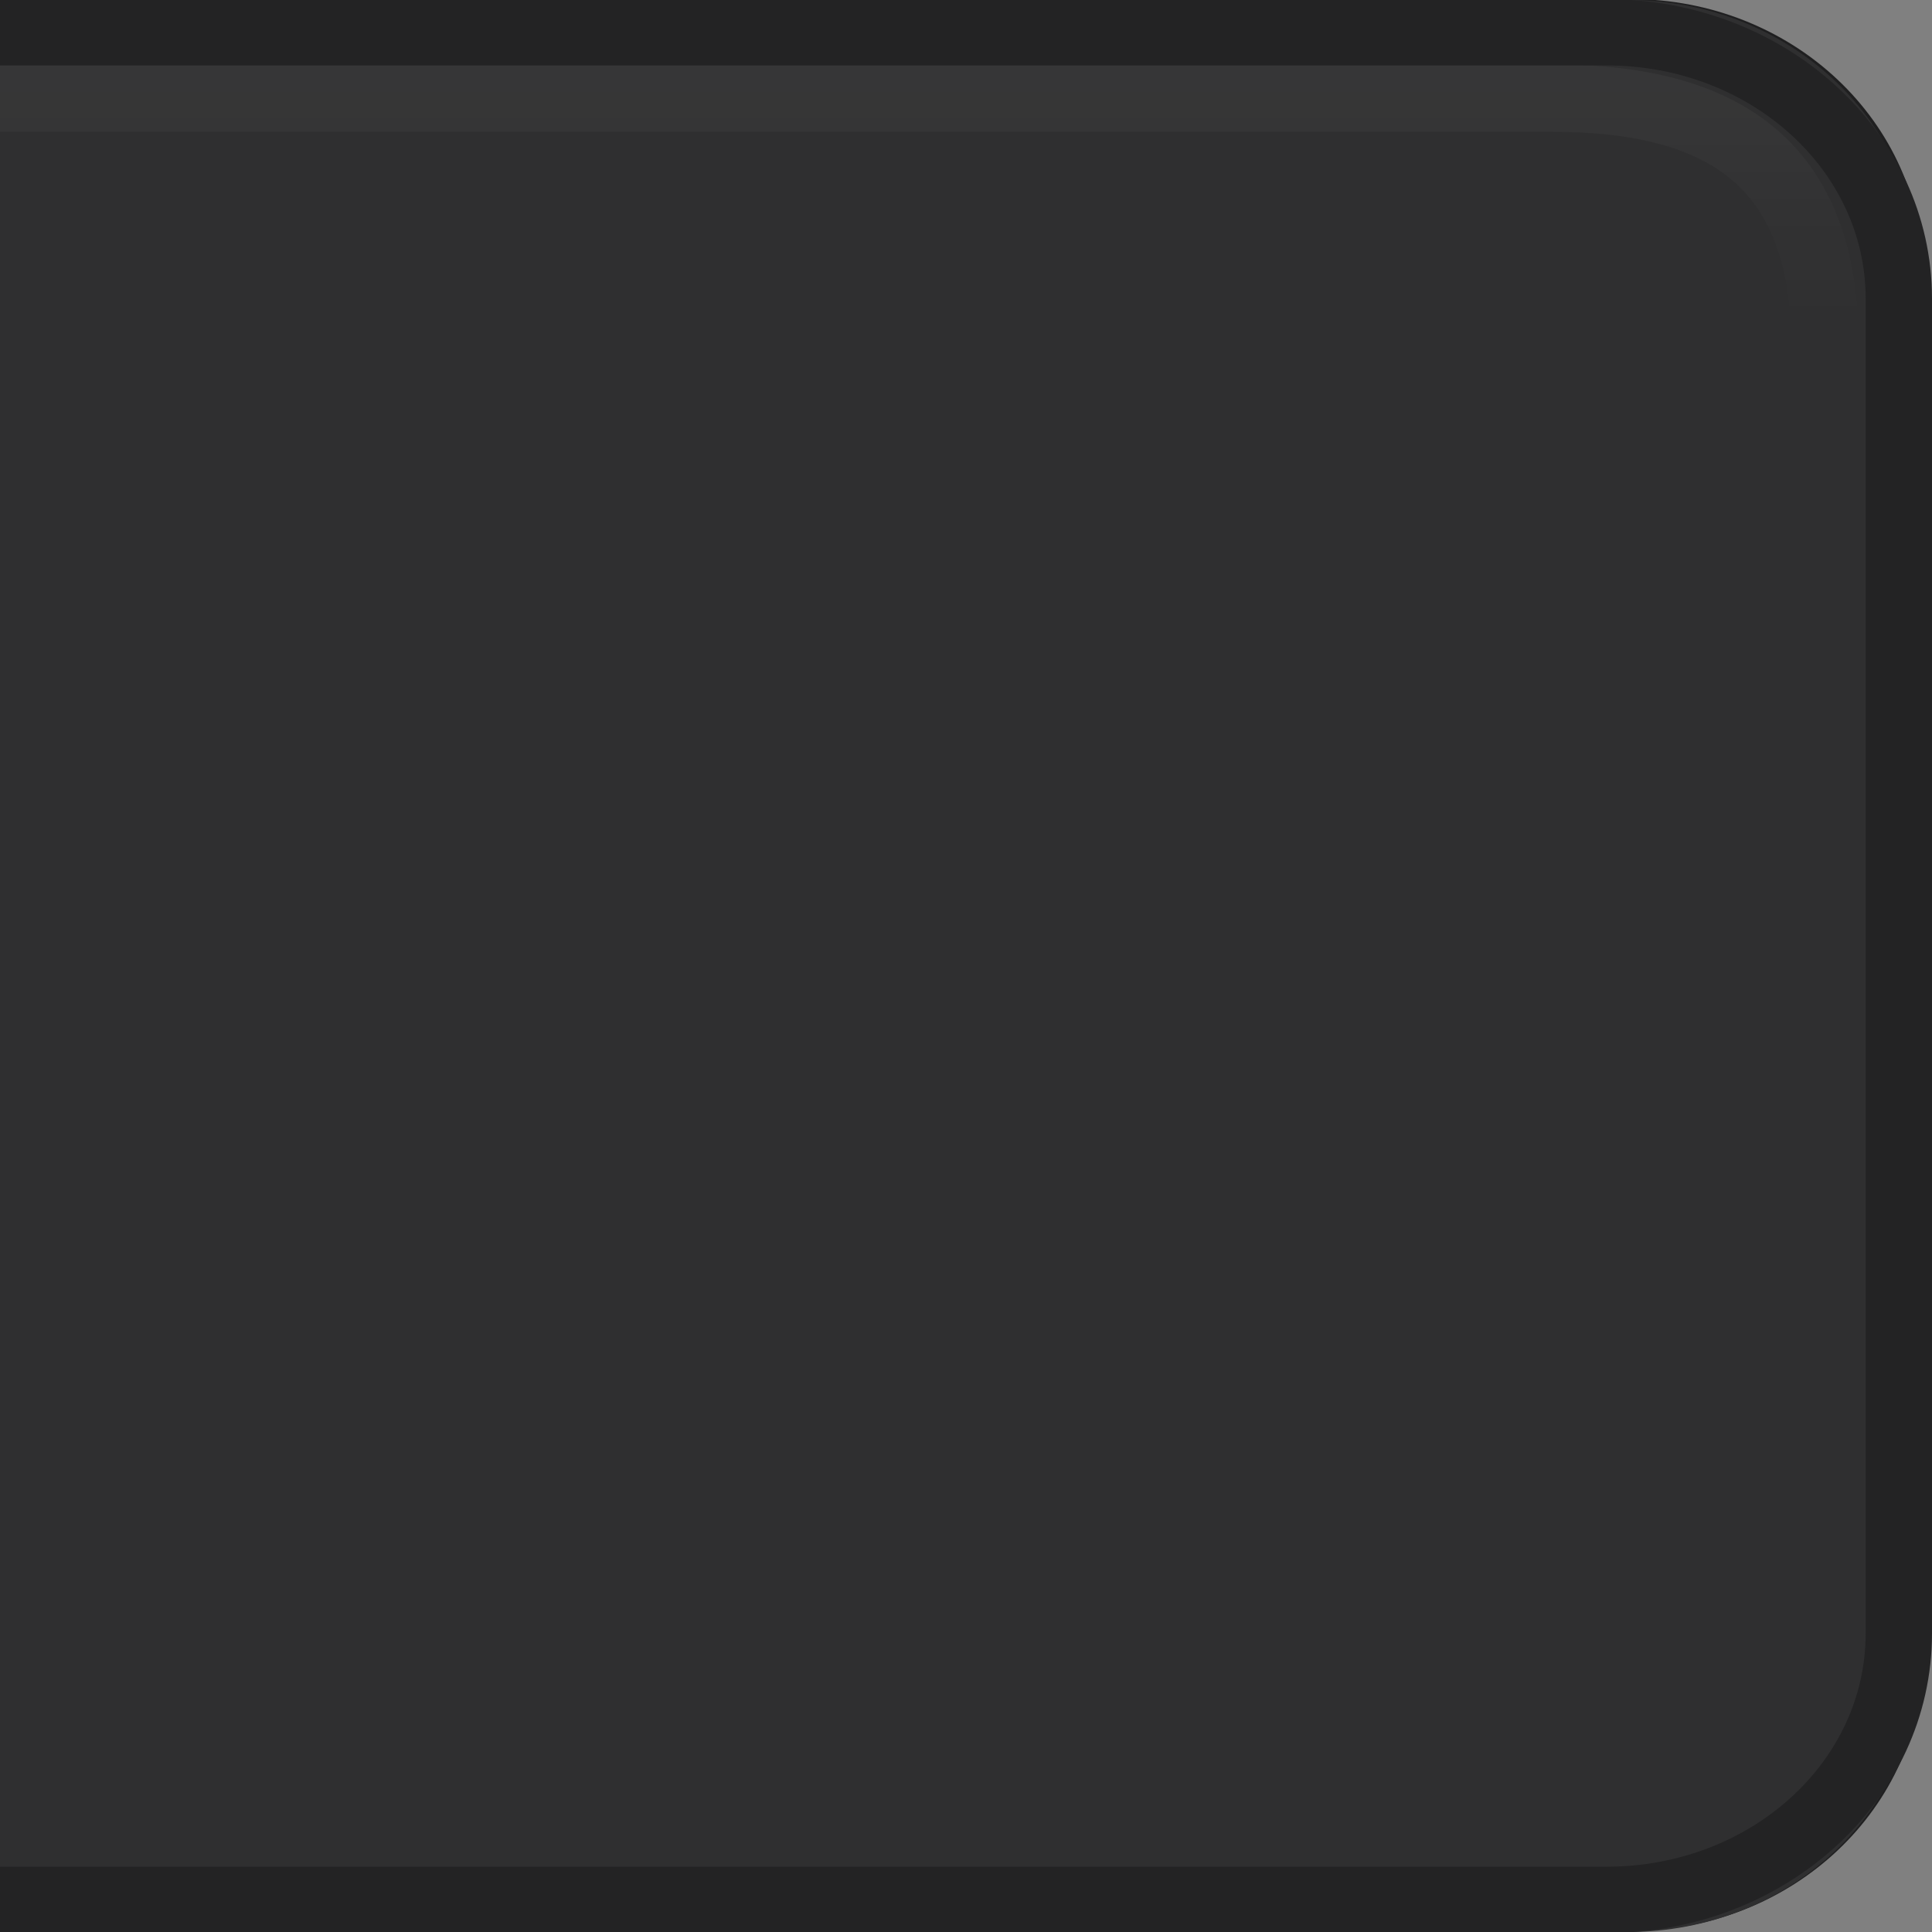 <?xml version="1.0" encoding="UTF-8" standalone="no"?>
<!-- Created with Inkscape (http://www.inkscape.org/) -->

<svg
   xmlns:dc="http://purl.org/dc/elements/1.1/"
   xmlns:cc="http://creativecommons.org/ns#"
   xmlns:rdf="http://www.w3.org/1999/02/22-rdf-syntax-ns#"
   xmlns:svg="http://www.w3.org/2000/svg"
   xmlns="http://www.w3.org/2000/svg"
   xmlns:xlink="http://www.w3.org/1999/xlink"
   xmlns:sodipodi="http://sodipodi.sourceforge.net/DTD/sodipodi-0.dtd"
   xmlns:inkscape="http://www.inkscape.org/namespaces/inkscape"
   width="30"
   height="30"
   id="svg2"
   version="1.1"
   inkscape:version="0.91 r13725"
   sodipodi:docname="tab-right-active.svg">
  <rect width="100%" height="100%" fill="#808080" stroke="none"/>
  <defs
     id="defs4">
    <linearGradient
       id="linearGradient3755">
      <stop
         style="stop-color:#0f0f0f;stop-opacity:1;"
         offset="0"
         id="stop3757" />
      <stop
         id="stop3763"
         offset="0.08"
         style="stop-color:#141414;stop-opacity:1;" />
      <stop
         style="stop-color:#121212;stop-opacity:1;"
         offset="0.32"
         id="stop3765" />
      <stop
         id="stop3758"
         offset="0.9"
         style="stop-color:#0d0d0d;stop-opacity:1;" />
      <stop
         style="stop-color:#0d0d0d;stop-opacity:1;"
         offset="1"
         id="stop3759" />
    </linearGradient>
    <linearGradient
       inkscape:collect="always"
       xlink:href="#linearGradient3755"
       id="linearGradient3761"
       x1="14.332"
       y1="1026.147"
       x2="14.332"
       y2="1051.153"
       gradientUnits="userSpaceOnUse"
       gradientTransform="matrix(0.999,0,0,1.076,0.019,-77.489)" />
    <linearGradient
       inkscape:collect="always"
       xlink:href="#linearGradient3784"
       id="linearGradient3790"
       x1="-19.244"
       y1="1043.211"
       x2="-19.244"
       y2="1072.926"
       gradientUnits="userSpaceOnUse"
       gradientTransform="translate(34.231,-20.703)" />
    <linearGradient
       id="linearGradient3784">
      <stop
         style="stop-color:#ffffff;stop-opacity:0.141;"
         offset="0"
         id="stop3786" />
      <stop
         id="stop3792"
         offset="0.29"
         style="stop-color:#ffffff;stop-opacity:0.082;" />
      <stop
         style="stop-color:#000000;stop-opacity:0.161;"
         offset="0.31"
         id="stop3794" />
      <stop
         style="stop-color:#000000;stop-opacity:0.008;"
         offset="1"
         id="stop3788" />
    </linearGradient>
    <linearGradient
       inkscape:collect="always"
       xlink:href="#linearGradient3803"
       id="linearGradient3809"
       x1="-20.836"
       y1="1027.163"
       x2="-20.836"
       y2="1058.067"
       gradientUnits="userSpaceOnUse"
       gradientTransform="matrix(0.967,0,0,1,35,-4.818)" />
    <linearGradient
       id="linearGradient3803">
      <stop
         style="stop-color:#212121;stop-opacity:1;"
         offset="0"
         id="stop3805" />
      <stop
         id="stop3811"
         offset="0.39"
         style="stop-color:#1f1f1f;stop-opacity:1;" />
      <stop
         style="stop-color:#121212;stop-opacity:1;"
         offset="0.41"
         id="stop3813" />
      <stop
         style="stop-color:#161616;stop-opacity:1;"
         offset="1"
         id="stop3807" />
    </linearGradient>
    <linearGradient
       inkscape:collect="always"
       xlink:href="#linearGradient3860"
       id="linearGradient3866"
       x1="-24.682"
       y1="1036.447"
       x2="-24.682"
       y2="1066.612"
       gradientUnits="userSpaceOnUse"
       gradientTransform="matrix(0.9,0,0,0.9,36.843,90.833)" />
    <linearGradient
       id="linearGradient3860">
      <stop
         style="stop-color:#ffffff;stop-opacity:1;"
         offset="0"
         id="stop3862" />
      <stop
         id="stop3868"
         offset="0.15"
         style="stop-color:#ffffff;stop-opacity:0;" />
      <stop
         style="stop-color:#ffffff;stop-opacity:0;"
         offset="1"
         id="stop3864" />
    </linearGradient>
    <linearGradient
       y2="1066.612"
       x2="-24.682"
       y1="1036.447"
       x1="-24.682"
       gradientTransform="matrix(0.9,0,0,0.9,36.843,90.833)"
       gradientUnits="userSpaceOnUse"
       id="linearGradient3908"
       xlink:href="#linearGradient3860"
       inkscape:collect="always" />
    <linearGradient
       inkscape:collect="always"
       xlink:href="#linearGradient3860"
       id="linearGradient3810"
       gradientUnits="userSpaceOnUse"
       gradientTransform="matrix(0.9,0,0,0.9,36.843,93.833)"
       x1="-24.682"
       y1="1036.447"
       x2="-24.682"
       y2="1066.612" />
    <linearGradient
       inkscape:collect="always"
       xlink:href="#linearGradient3784"
       id="linearGradient3816"
       gradientUnits="userSpaceOnUse"
       gradientTransform="translate(34.231,-16.703)"
       x1="-19.244"
       y1="1043.211"
       x2="-19.244"
       y2="1072.926" />
    <linearGradient
       inkscape:collect="always"
       xlink:href="#linearGradient3784"
       id="linearGradient3825"
       gradientUnits="userSpaceOnUse"
       gradientTransform="translate(34.231,-16.703)"
       x1="-19.244"
       y1="1043.211"
       x2="-19.244"
       y2="1072.926" />
    <linearGradient
       inkscape:collect="always"
       xlink:href="#linearGradient3860"
       id="linearGradient3827"
       gradientUnits="userSpaceOnUse"
       gradientTransform="matrix(0.9,0,0,0.9,36.843,93.833)"
       x1="-24.682"
       y1="1036.447"
       x2="-24.682"
       y2="1066.612" />
    <linearGradient
       inkscape:collect="always"
       xlink:href="#linearGradient3860"
       id="linearGradient3830"
       gradientUnits="userSpaceOnUse"
       gradientTransform="matrix(0,0.898,-0.988,0,1052.838,1059.168)"
       x1="-40.192"
       y1="1048.601"
       x2="-8.627"
       y2="1048.601" />
  </defs>
  <sodipodi:namedview
     id="base"
     pagecolor="#ffffff"
     bordercolor="#666666"
     borderopacity="1.0"
     inkscape:pageopacity="0.0"
     inkscape:pageshadow="2"
     inkscape:zoom="12.249887"
     inkscape:cx="-12.939448"
     inkscape:cy="9.8156354"
     inkscape:document-units="px"
     inkscape:current-layer="layer1"
     showgrid="false"
     inkscape:window-width="1680"
     inkscape:window-height="1013"
     inkscape:window-x="240"
     inkscape:window-y="0"
     inkscape:window-maximized="1" />
  <g
     inkscape:label="Layer 1"
     inkscape:groupmode="layer"
     id="layer1"
     transform="translate(0,-1022.362)">
    <path
       style="fill:#1f1f20;fill-opacity:1;stroke:none"
       d="m 29.862,1048.066 c 0,2.37 -2.027,4.281 -4.541,4.281 l -27.276,0 0,-30 27.276,0 c 2.514,0 4.541,1.911 4.541,4.281 l 0,21.438 z"
       id="rect3753-3"
       inkscape:connector-curvature="0" />
    <path
       style="opacity:1;fill:#2f2f30;fill-opacity:1;stroke:none"
       d="m 29.817,1048.081 c 0,2.37 -2.027,4.281 -4.541,4.281 l -27.276,0 0,-30 27.276,0 c 2.514,0 4.541,1.911 4.541,4.281 l 0,21.438 z"
       id="rect3753-3-2"
       inkscape:connector-curvature="0" />
    <path
       inkscape:connector-curvature="0"
       style="fill:none;stroke:#1e1e1f;stroke-width:1.03;stroke-miterlimit:4;stroke-dasharray:none;stroke-opacity:1"
       d="m 29.332,1083.709 c 0,2.291 -2.026,4.138 -4.54,4.138 l -27.277,0 0,-29 27.277,0 c 2.514,0 4.54,1.847 4.54,4.138 l 0,20.723 z"
       id="rect3753-5" />
    <path
       inkscape:connector-curvature="0"
       style="opacity:0.04;fill:none;stroke:url(#linearGradient3830);stroke-width:1.047"
       d="m 28.339,1027.732 c 0,-2.809 -1.548,-3.846 -4.23,-3.846 l -25.417,0 0,26.953 25.417,0 c 2.682,0 4.23,-0.852 4.23,-3.846 z"
       id="rect3753-6-4"
       sodipodi:nodetypes="ssccsss" />
    <path
       inkscape:connector-curvature="0"
       style="fill:none;stroke:#232324;stroke-width:1.03;stroke-miterlimit:4;stroke-dasharray:none;stroke-opacity:1"
       d="m 29.485,1027.001 c 0,-2.291 -2.026,-4.138 -4.54,-4.138 l -27.277,0 0,29 27.277,0 c 2.514,0 4.54,-1.847 4.54,-4.138 l 0,-20.723 z"
       id="rect3753-5-1" />
  </g>
</svg>
